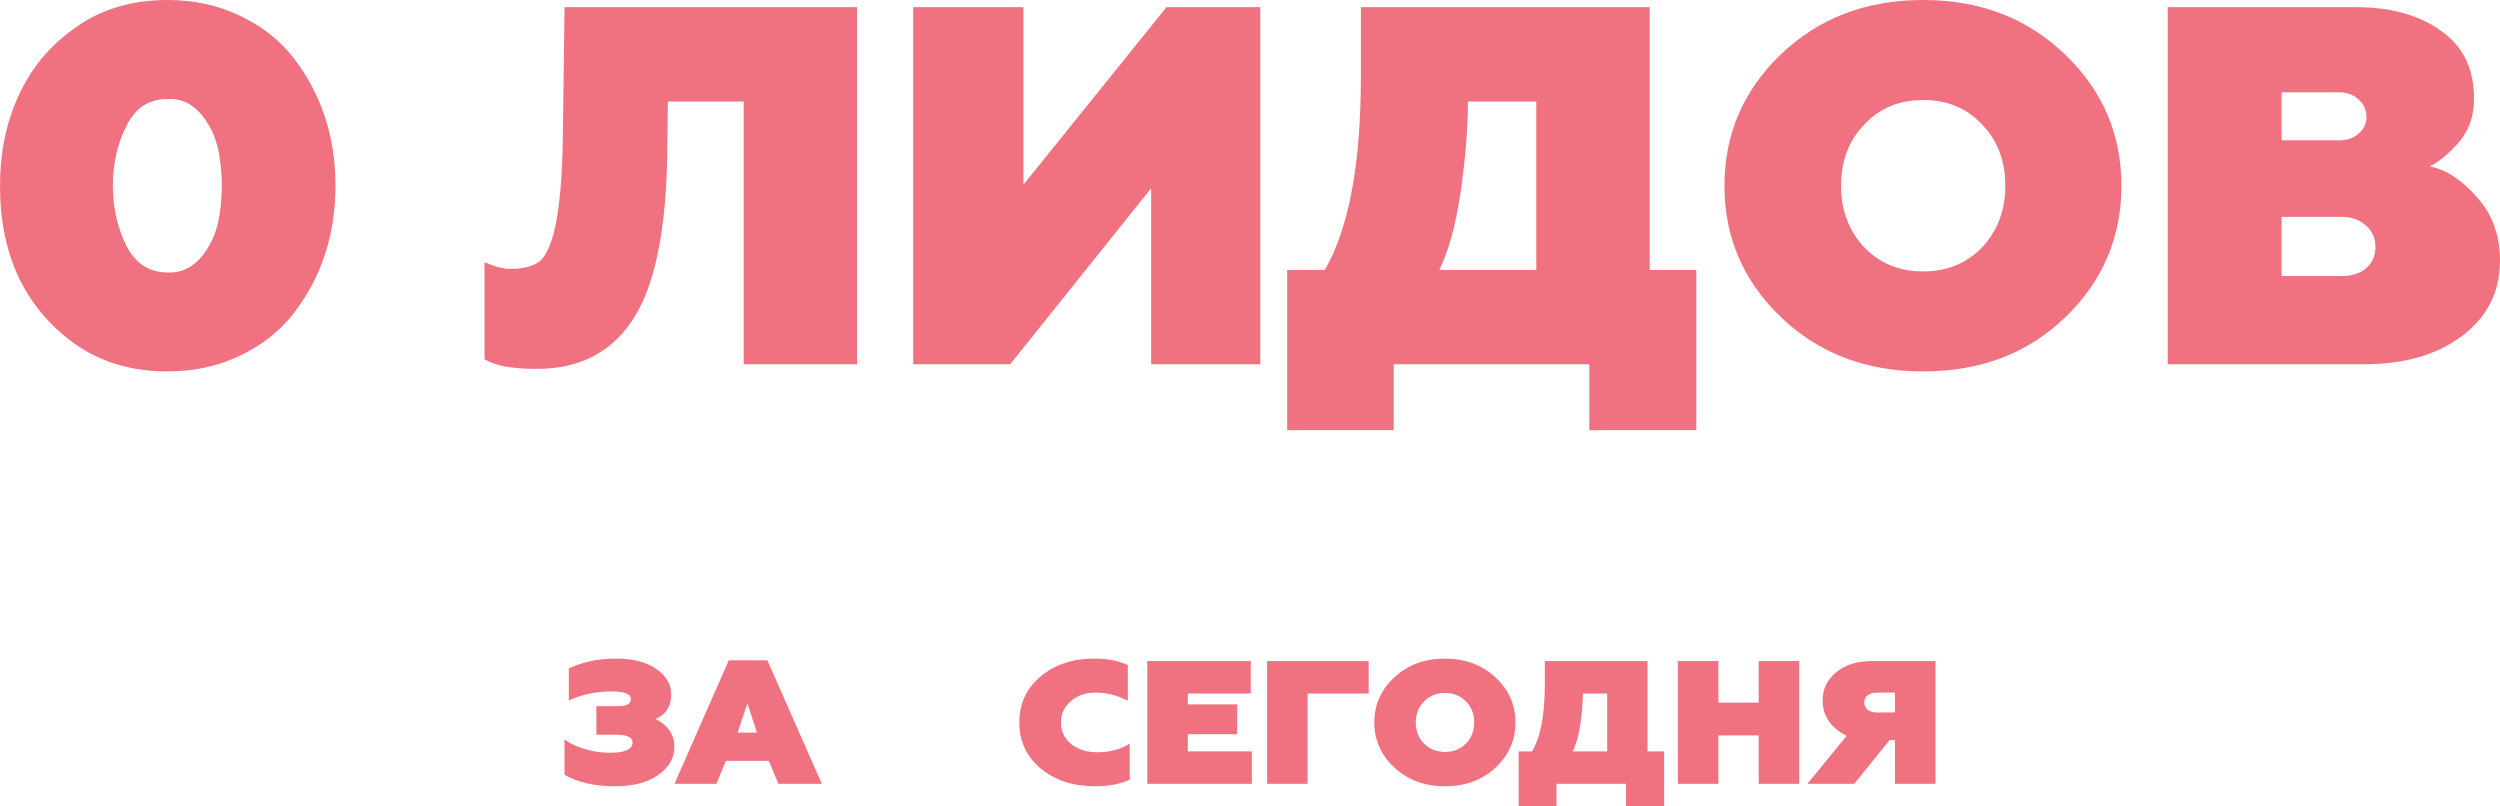 <svg width="186" height="60" viewBox="0 0 186 60" fill="none" xmlns="http://www.w3.org/2000/svg">
<path d="M12.46 27.635C9.805 27.635 7.505 26.951 5.56 25.585C1.853 22.902 0 18.98 0 13.817C0 11.388 0.447 9.186 1.341 7.212C2.261 5.137 3.667 3.429 5.56 2.088C7.478 0.696 9.778 0 12.46 0C14.431 0 16.232 0.392 17.861 1.177C19.517 1.961 20.858 3.024 21.883 4.365C23.933 7.048 24.959 10.198 24.959 13.817C24.959 17.436 23.933 20.587 21.883 23.269C20.858 24.61 19.517 25.673 17.861 26.458C16.232 27.242 14.431 27.635 12.46 27.635ZM12.46 20.27C13.485 20.321 14.352 19.904 15.062 19.018C15.772 18.132 16.205 17.044 16.363 15.753C16.547 14.463 16.547 13.172 16.363 11.881C16.205 10.591 15.772 9.503 15.062 8.617C14.352 7.731 13.485 7.314 12.46 7.364C11.093 7.364 10.081 8.022 9.424 9.338C8.74 10.654 8.398 12.147 8.398 13.817C8.398 15.462 8.74 16.968 9.424 18.334C10.107 19.625 11.119 20.27 12.46 20.27Z" fill="#F07281"/>
<path d="M36.049 26.724V19.511C36.811 19.84 37.455 20.005 37.981 20.005C38.953 20.005 39.676 19.815 40.149 19.435C41.28 18.499 41.858 15.159 41.884 9.414L42.003 0.531H63.767V27.103H55.33V7.554H49.691L49.652 10.743C49.626 17.145 48.692 21.599 46.852 24.104C45.275 26.331 42.962 27.445 39.913 27.445C38.099 27.445 36.811 27.204 36.049 26.724Z" fill="#F07281"/>
<path d="M75.157 27.103H67.942V0.531H76.143V13.741L86.789 0.531H93.768V27.103H85.645V14.007L75.157 27.103Z" fill="#F07281"/>
<path d="M103.694 32H95.768V20.081H98.568C100.355 16.993 101.249 12.198 101.249 5.694V0.531H122.738V20.081H126.208V32H118.243V27.103H103.694V32ZM107.085 20.081H114.3V7.554H109.214C109.214 9.528 109.03 11.793 108.662 14.349C108.294 16.803 107.768 18.714 107.085 20.081Z" fill="#F07281"/>
<path d="M138.708 18.41C139.865 19.6 141.324 20.195 143.085 20.195C144.846 20.195 146.305 19.6 147.462 18.41C148.618 17.17 149.197 15.639 149.197 13.817C149.197 11.97 148.618 10.452 147.462 9.262C146.331 8.047 144.872 7.44 143.085 7.44C141.298 7.44 139.839 8.047 138.708 9.262C137.552 10.452 136.973 11.97 136.973 13.817C136.973 15.639 137.552 17.17 138.708 18.41ZM132.479 23.573C129.692 20.89 128.299 17.639 128.299 13.817C128.299 9.996 129.692 6.744 132.479 4.062C135.291 1.354 138.827 0 143.085 0C147.317 0 150.839 1.354 153.652 4.062C156.438 6.744 157.832 9.996 157.832 13.817C157.832 17.664 156.438 20.928 153.652 23.611C150.866 26.293 147.343 27.635 143.085 27.635C138.827 27.635 135.291 26.281 132.479 23.573Z" fill="#F07281"/>
<path d="M175.867 27.103H161.278V0.531H175.275C177.851 0.531 179.954 1.113 181.584 2.278C183.24 3.416 184.068 5.099 184.068 7.326C184.068 8.617 183.7 9.692 182.964 10.553C182.202 11.438 181.466 12.046 180.756 12.375C181.965 12.603 183.135 13.362 184.265 14.652C185.422 15.918 186 17.499 186 19.397C186 21.7 185.067 23.56 183.201 24.977C181.334 26.395 178.89 27.103 175.867 27.103ZM169.755 16.133V20.536H174.211C174.973 20.536 175.578 20.346 176.024 19.967C176.498 19.562 176.734 19.03 176.734 18.372C176.734 17.715 176.498 17.183 176.024 16.778C175.551 16.348 174.947 16.133 174.211 16.133H169.755ZM169.755 6.871V10.439H174.053C174.631 10.439 175.104 10.274 175.472 9.945C175.867 9.616 176.064 9.212 176.064 8.731C176.064 8.174 175.867 7.731 175.472 7.402C175.104 7.048 174.631 6.871 174.053 6.871H169.755Z" fill="#F07281"/>
<path d="M45.786 58.499C44.243 58.499 42.981 58.212 42 57.638V55.015C42.43 55.329 42.949 55.572 43.556 55.746C44.173 55.92 44.781 56.007 45.379 56.007C46.501 56.007 47.062 55.751 47.062 55.237C47.062 54.855 46.65 54.663 45.828 54.663H44.37V52.536H45.982C46.617 52.536 46.935 52.367 46.935 52.027C46.935 51.636 46.463 51.44 45.519 51.44C44.351 51.44 43.285 51.666 42.322 52.119V49.731C43.351 49.244 44.519 49 45.828 49C47.09 49 48.09 49.257 48.828 49.77C49.566 50.274 49.936 50.91 49.936 51.675C49.936 52.554 49.543 53.163 48.758 53.502C49.179 53.684 49.52 53.954 49.782 54.311C50.043 54.667 50.174 55.081 50.174 55.55C50.174 56.394 49.777 57.094 48.982 57.651C48.188 58.217 47.122 58.499 45.786 58.499Z" fill="#F07281"/>
<path d="M53.293 58.317H50.181L54.219 49.13H57.093L61.145 58.317H57.906L57.205 56.607H54.008L53.293 58.317ZM55.607 52.34L54.878 54.507H56.322L55.607 52.34Z" fill="#F07281"/>
<path d="M81.459 58.499C79.851 58.499 78.51 58.06 77.435 57.181C76.369 56.294 75.837 55.15 75.837 53.75C75.837 52.349 76.365 51.21 77.421 50.331C78.468 49.444 79.804 49 81.431 49C82.403 49 83.23 49.161 83.912 49.483V52.132C83.118 51.731 82.319 51.531 81.515 51.531C80.767 51.531 80.15 51.745 79.664 52.171C79.178 52.588 78.935 53.115 78.935 53.75C78.935 54.402 79.188 54.937 79.692 55.355C80.206 55.764 80.851 55.968 81.627 55.968C82.581 55.968 83.389 55.751 84.053 55.316V58.004C83.37 58.334 82.506 58.499 81.459 58.499Z" fill="#F07281"/>
<path d="M93.141 58.317H85.359V49.183H93.057V51.597H88.374V52.406H92.047V54.624H88.374V55.903H93.141V58.317Z" fill="#F07281"/>
<path d="M97.287 58.317H94.273V49.183H101.83V51.597H97.287V58.317Z" fill="#F07281"/>
<path d="M105.95 55.329C106.361 55.737 106.88 55.942 107.507 55.942C108.133 55.942 108.652 55.737 109.063 55.329C109.474 54.902 109.68 54.376 109.68 53.75C109.68 53.115 109.474 52.593 109.063 52.184C108.661 51.766 108.142 51.557 107.507 51.557C106.871 51.557 106.352 51.766 105.95 52.184C105.539 52.593 105.333 53.115 105.333 53.75C105.333 54.376 105.539 54.902 105.95 55.329ZM103.735 57.103C102.744 56.181 102.249 55.063 102.249 53.75C102.249 52.436 102.744 51.318 103.735 50.396C104.735 49.465 105.992 49 107.507 49C109.011 49 110.264 49.465 111.264 50.396C112.255 51.318 112.75 52.436 112.75 53.75C112.75 55.072 112.255 56.194 111.264 57.116C110.273 58.038 109.021 58.499 107.507 58.499C105.992 58.499 104.735 58.034 103.735 57.103Z" fill="#F07281"/>
<path d="M115.804 60H112.986V55.903H113.981C114.617 54.841 114.934 53.193 114.934 50.957V49.183H122.576V55.903H123.81V60H120.977V58.317H115.804V60ZM117.01 55.903H119.575V51.597H117.767C117.767 52.275 117.701 53.054 117.57 53.932C117.439 54.776 117.253 55.433 117.01 55.903Z" fill="#F07281"/>
<path d="M127.848 58.317H124.834V49.183H127.848V52.275H130.849V49.183H133.863V58.317H130.849V54.715H127.848V58.317Z" fill="#F07281"/>
<path d="M137.957 58.317H134.466L137.396 54.741C136.835 54.48 136.396 54.124 136.078 53.671C135.76 53.21 135.602 52.693 135.602 52.119C135.602 51.266 135.938 50.566 136.611 50.018C137.275 49.461 138.167 49.183 139.289 49.183H144V58.317H140.986V55.055H140.593L137.957 58.317ZM139.64 53.006H140.986V51.531H139.64C139.359 51.531 139.13 51.597 138.953 51.727C138.784 51.858 138.7 52.036 138.7 52.262C138.7 52.488 138.784 52.671 138.953 52.81C139.13 52.941 139.359 53.006 139.64 53.006Z" fill="#F07281"/>
</svg>
